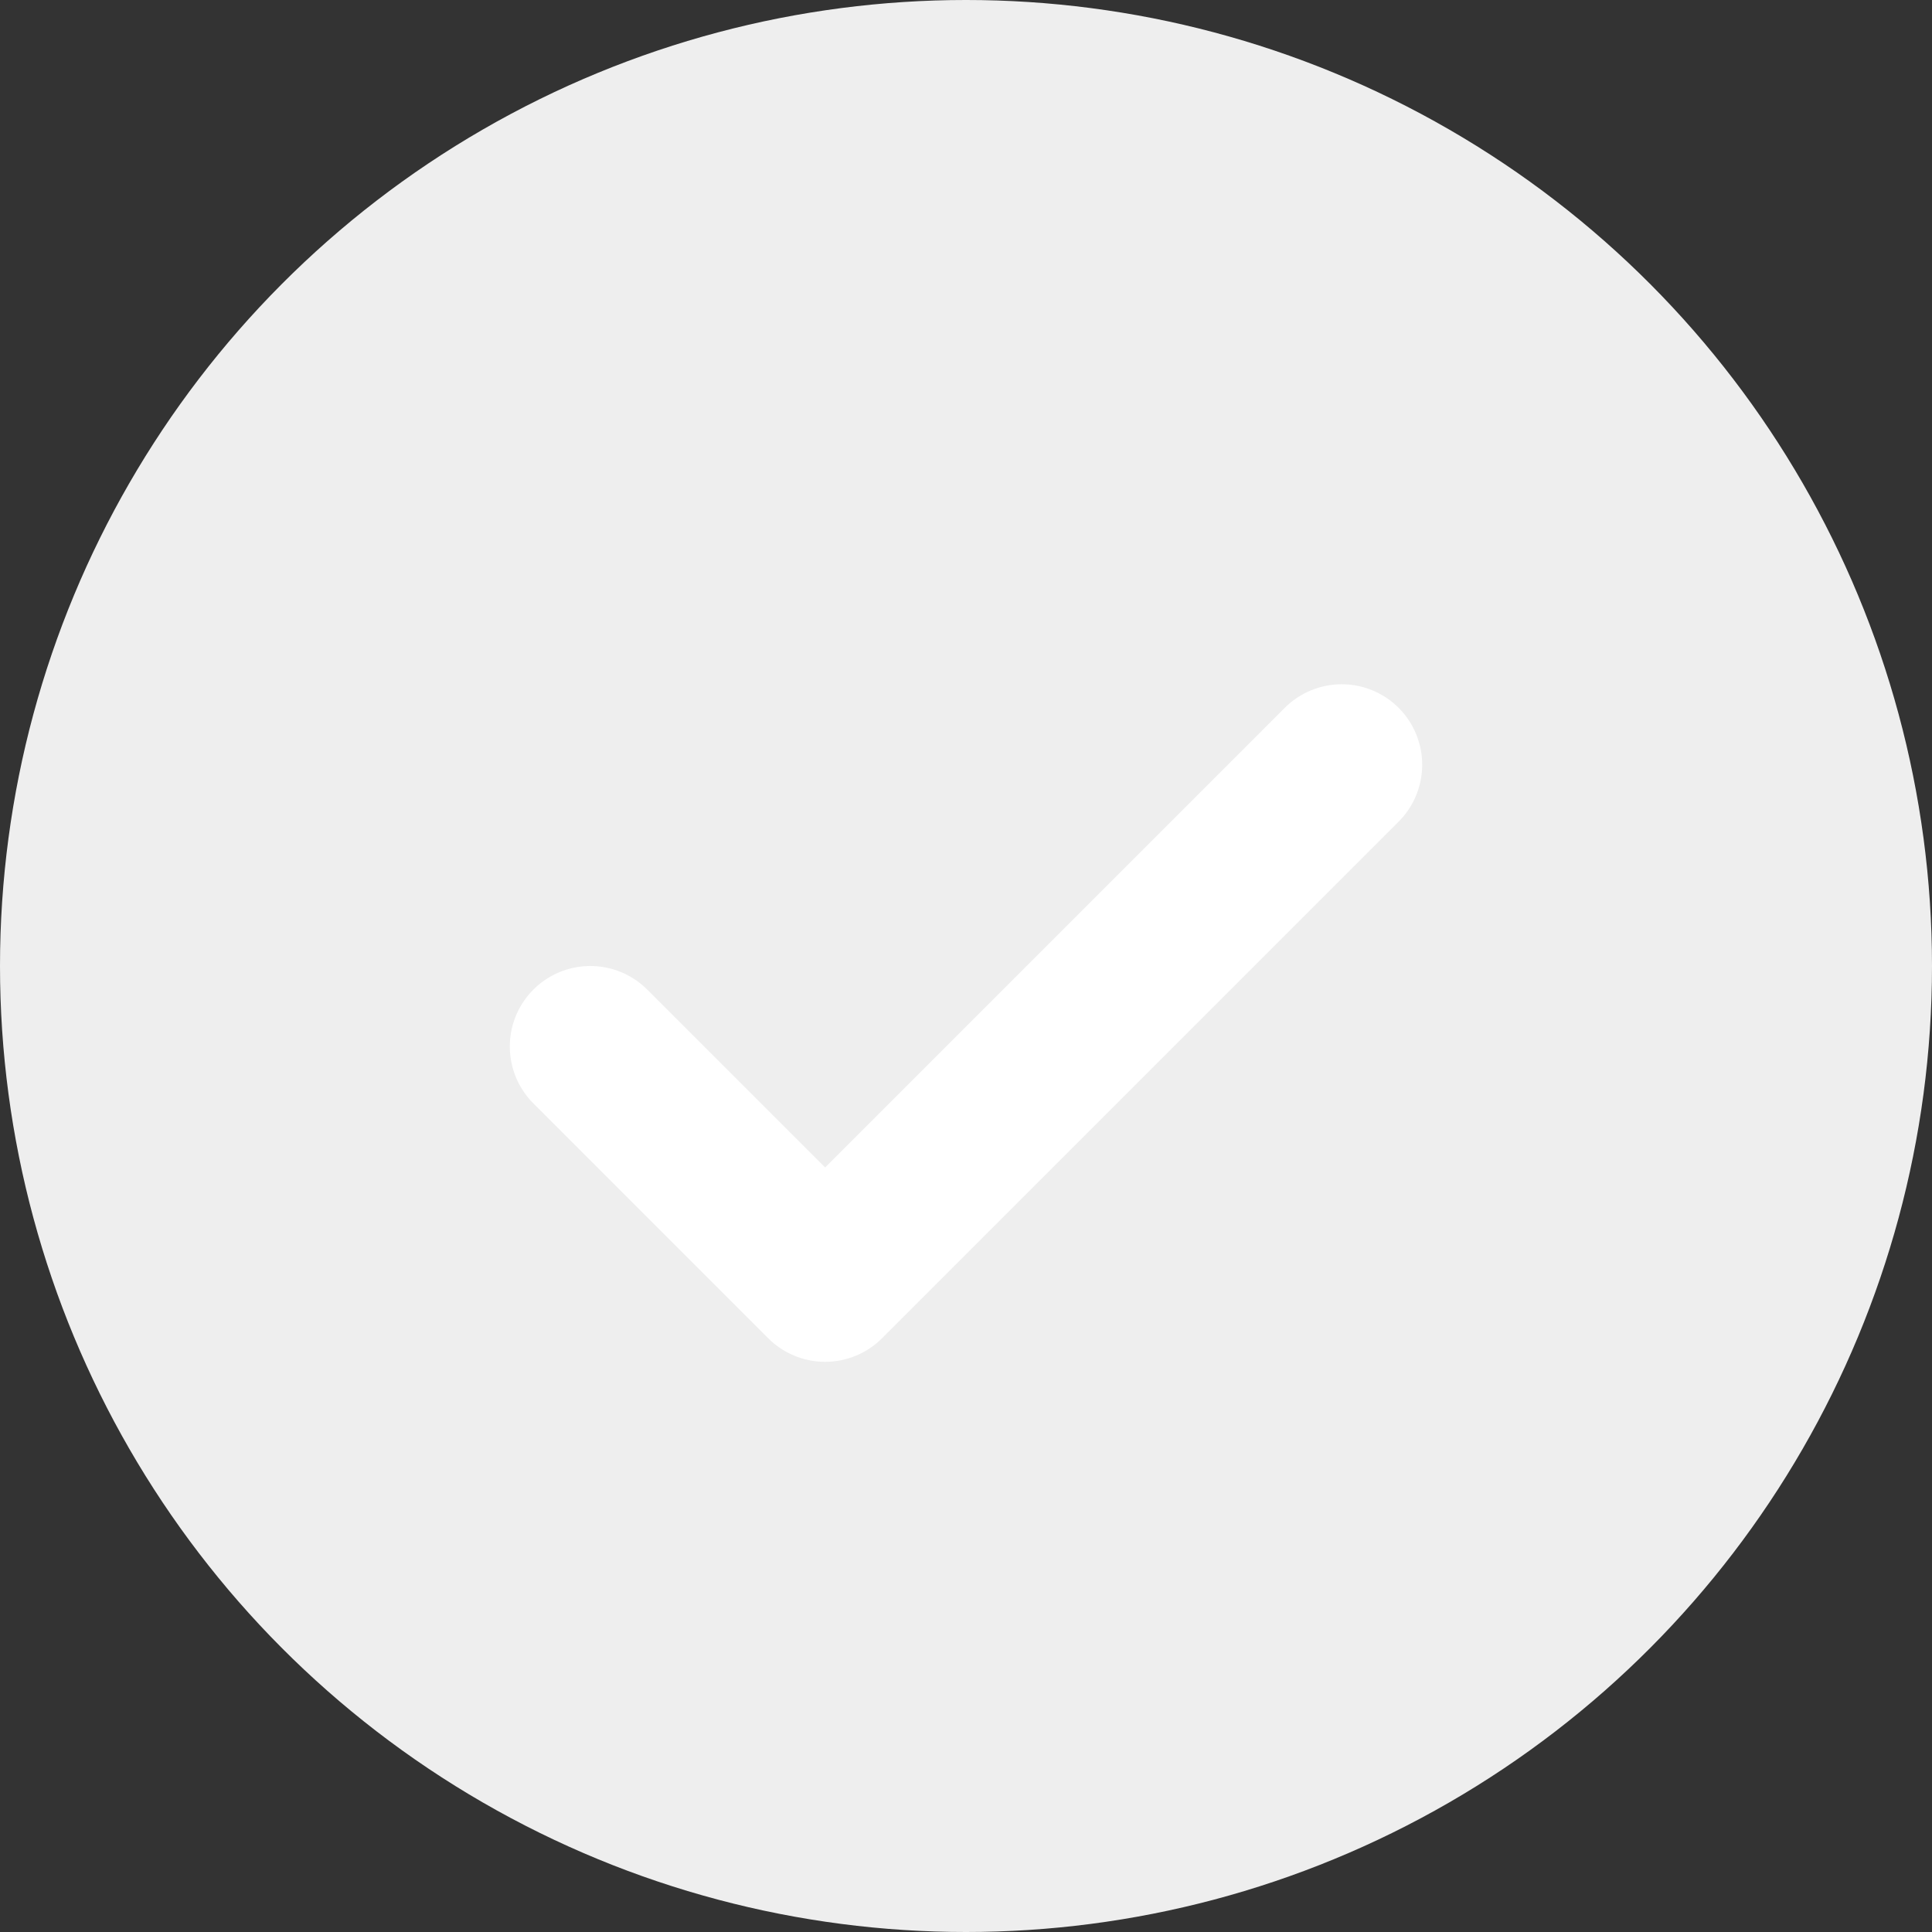 <svg width="24" height="24" viewBox="0 0 24 24" fill="none" xmlns="http://www.w3.org/2000/svg">
<rect x="0" y="0" width="24" height="24" fill="#333333" stroke="none"/>
<circle cx="12" cy="12" r="12" fill="#EEEEEE"/>
<path d="M16.667 9.5L10.25 15.917L7.333 13" stroke="white" stroke-width="2" stroke-linecap="round" stroke-linejoin="round"/>
</svg>
